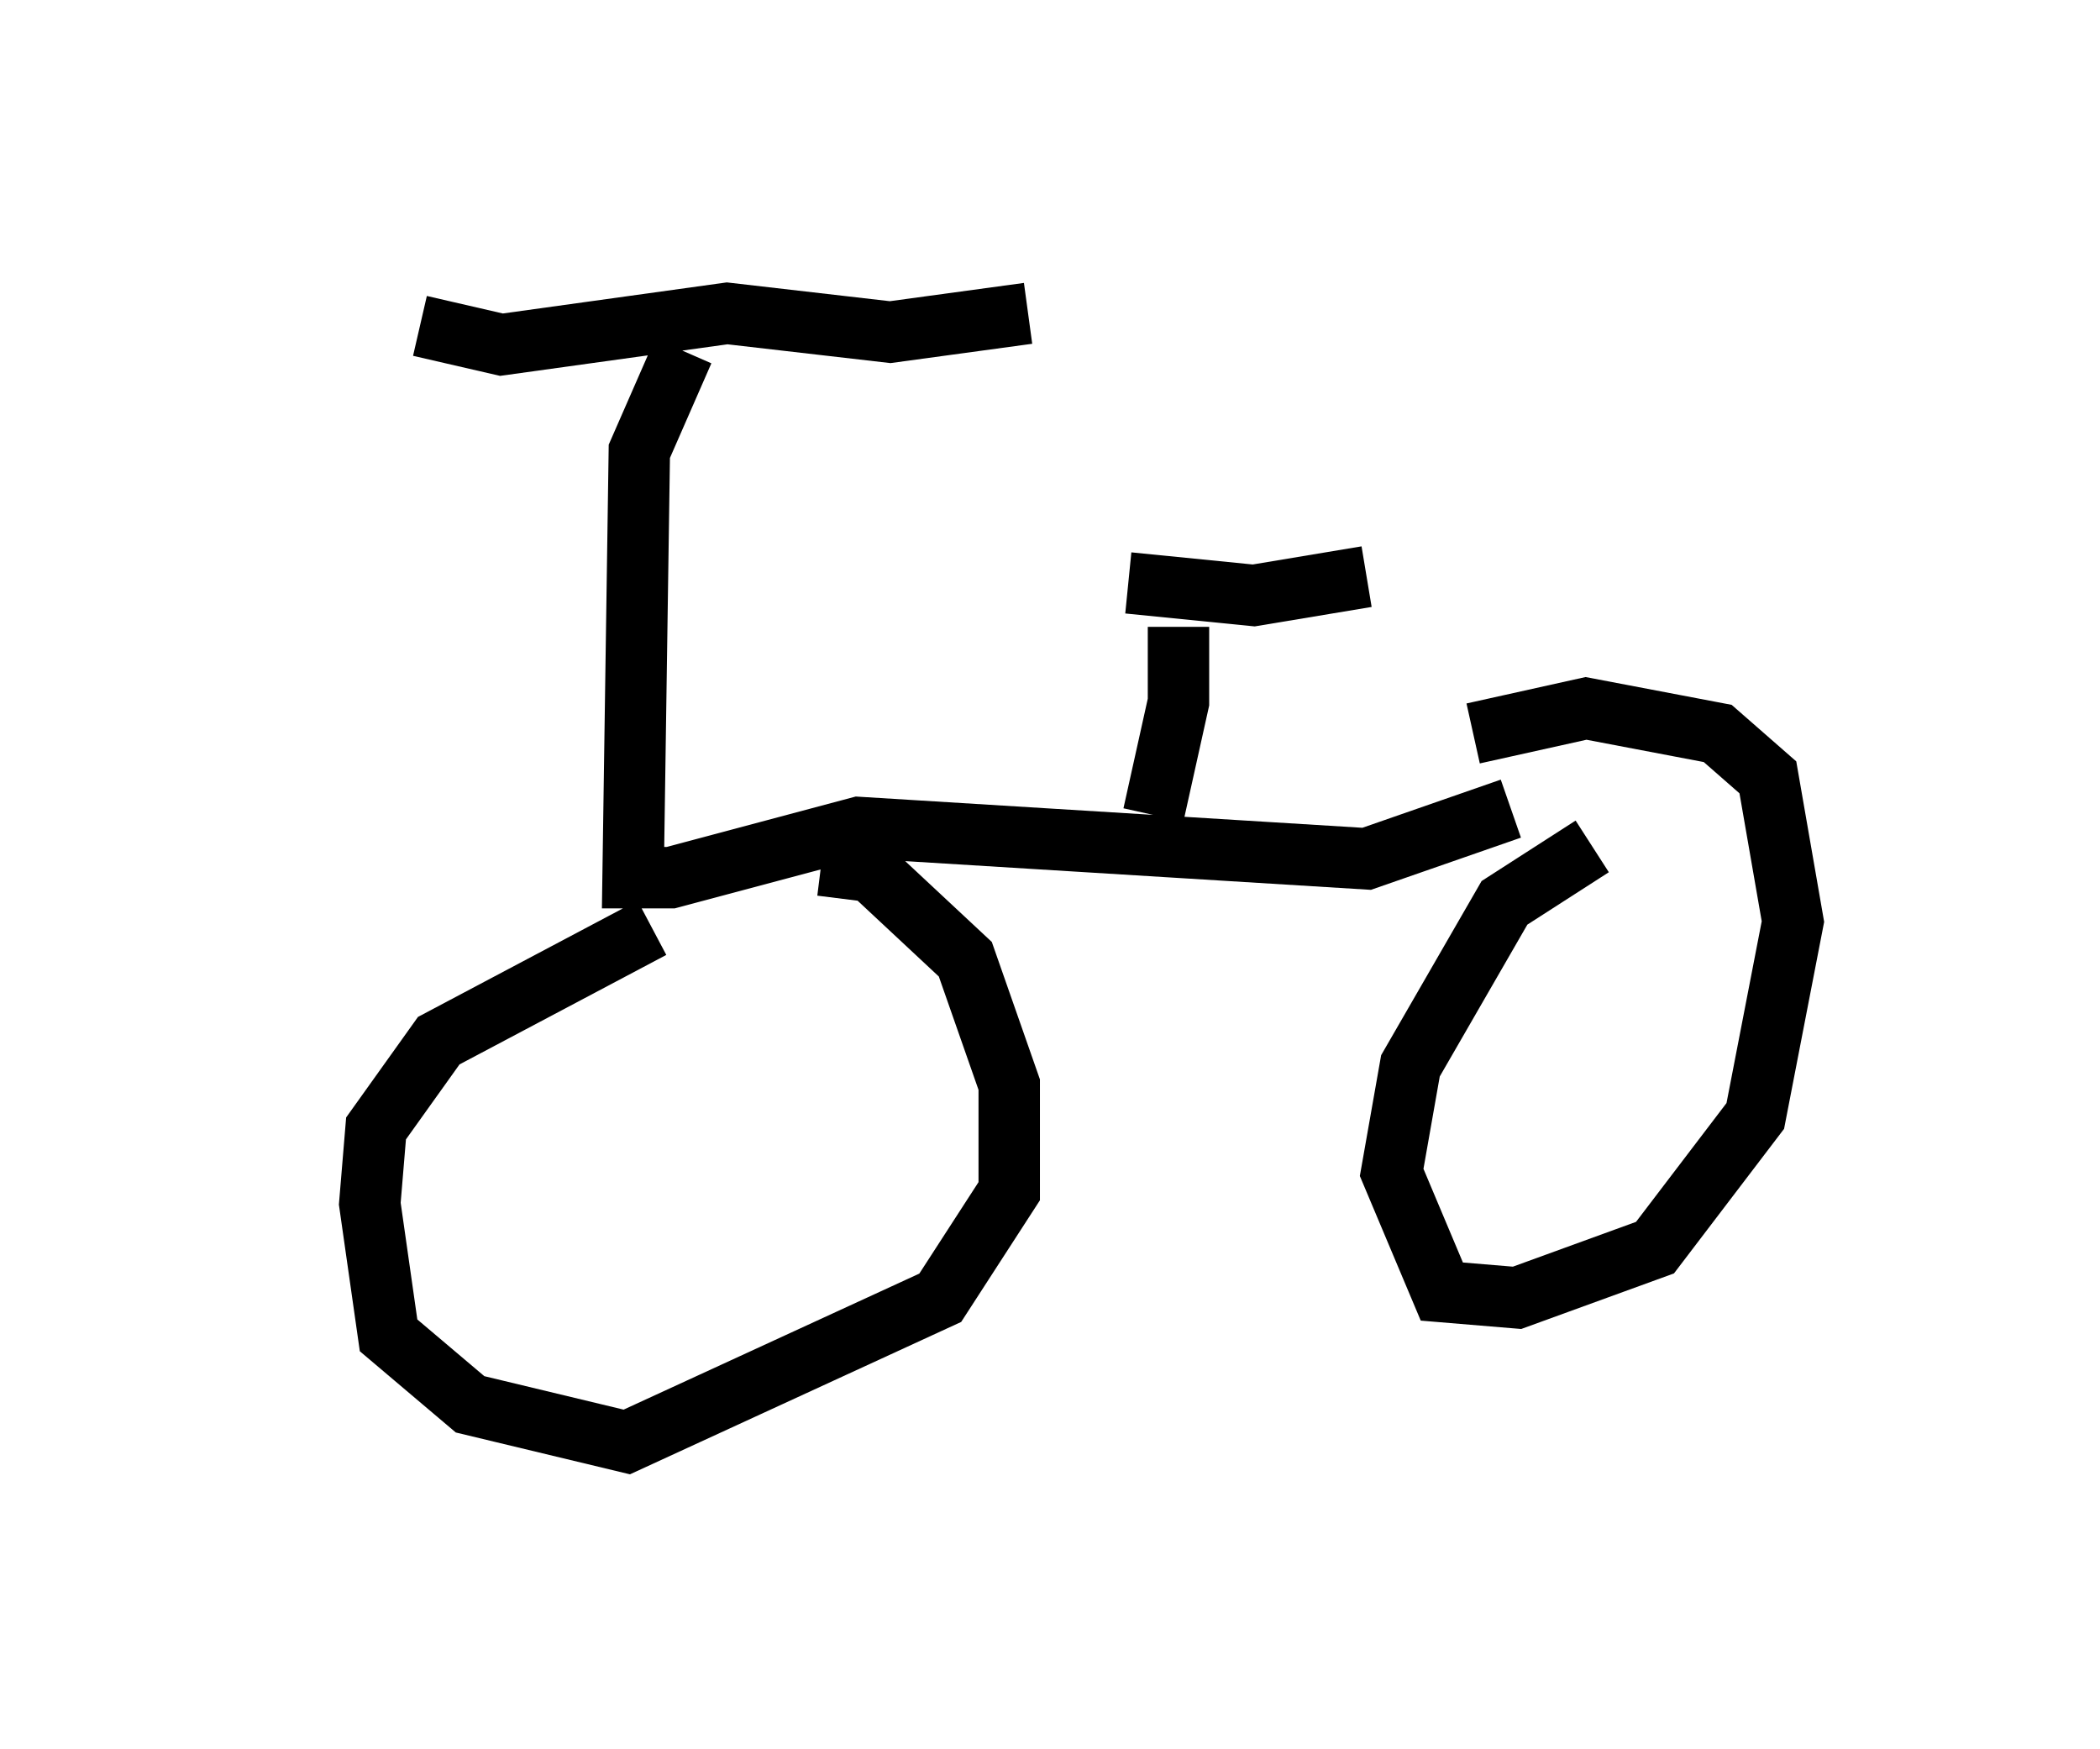 <?xml version="1.0" encoding="utf-8" ?>
<svg baseProfile="full" height="28.477" version="1.1" width="34.194" xmlns="http://www.w3.org/2000/svg" xmlns:ev="http://www.w3.org/2001/xml-events" xmlns:xlink="http://www.w3.org/1999/xlink"><defs /><rect fill="white" height="28.477" width="34.194" x="0" y="0" /><path d="M5, 5.102 m2.144, -0.102 m-0.306, 0.306 l1.327, 0.306 3.675, -0.51 l2.654, 0.306 2.246, -0.306 m-5.615, 0.613 l-0.715, 1.633 -0.102, 6.942 l0.613, 0.0 3.063, -0.817 l8.269, 0.51 2.348, -0.817 m-13.986, 1.94 l-3.471, 1.838 -1.021, 1.429 l-0.102, 1.225 0.306, 2.144 l1.327, 1.123 2.552, 0.613 l5.104, -2.348 1.123, -1.735 l0.0, -1.735 -0.715, -2.042 l-1.531, -1.429 -0.817, -0.102 m12.556, -0.306 l-1.429, 0.919 -1.531, 2.654 l-0.306, 1.735 0.817, 1.94 l1.225, 0.102 2.246, -0.817 l1.633, -2.144 0.613, -3.165 l-0.408, -2.348 -0.817, -0.715 l-2.144, -0.408 -1.838, 0.408 m-5.206, 1.327 l0.408, -1.838 0.0, -1.225 m-0.817, -0.715 l2.042, 0.204 1.838, -0.306 " fill="none" stroke="black" stroke-width="1" /></svg>